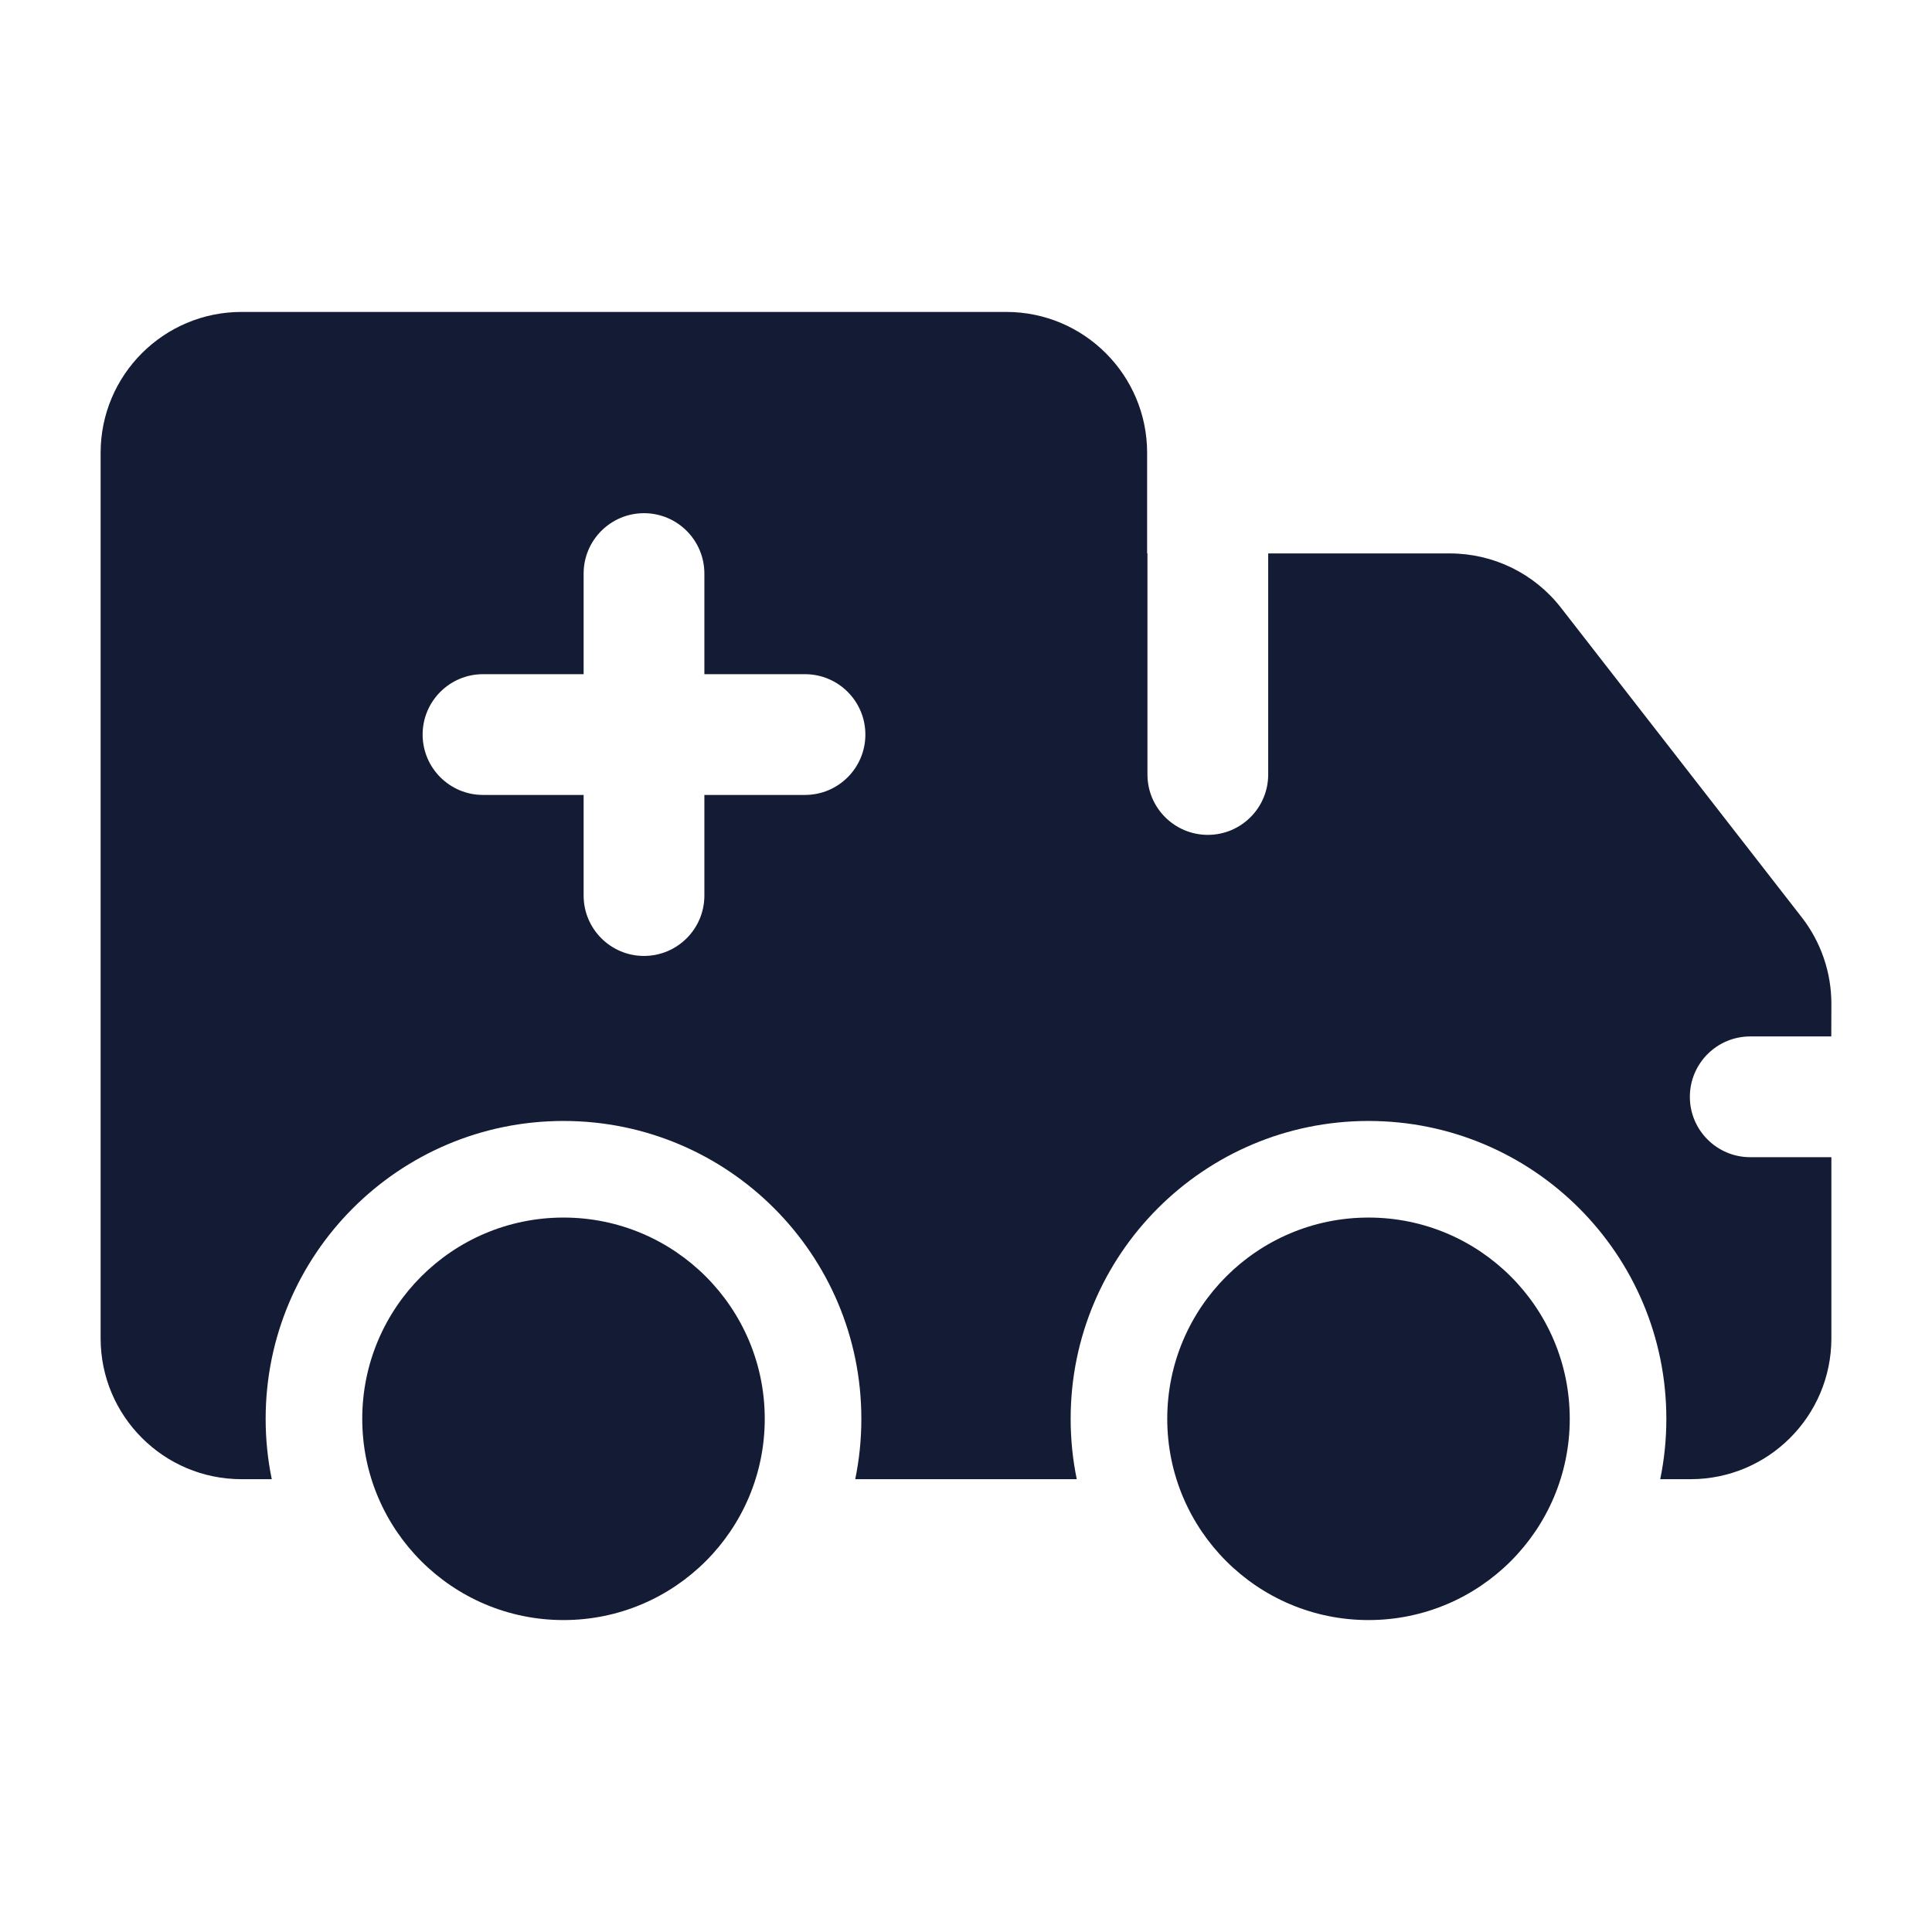 <svg width="24" height="24" viewBox="0 0 24 24" fill="none" xmlns="http://www.w3.org/2000/svg">
<circle cx="17" cy="17.625" r="2.5" fill="#141B34"/>
<circle cx="7" cy="17.625" r="2.5" fill="#141B34"/>
<path fill-rule="evenodd" clip-rule="evenodd" d="M14.25 5.625V6.875H14.254V9.621C14.254 10.035 14.59 10.371 15.004 10.371C15.418 10.371 15.754 10.035 15.754 9.621V6.875H18.011C18.551 6.875 19.061 7.124 19.392 7.551L22.381 11.394C22.62 11.701 22.75 12.079 22.75 12.468L22.749 12.875H21.742C21.328 12.875 20.992 13.211 20.992 13.625C20.992 14.039 21.328 14.375 21.742 14.375L22.75 14.375V16.625C22.75 17.591 21.966 18.375 21 18.375H20.624C20.674 18.133 20.7 17.882 20.7 17.625C20.7 15.582 19.044 13.925 17 13.925C14.957 13.925 13.3 15.582 13.3 17.625C13.3 17.882 13.326 18.133 13.376 18.375H10.624C10.674 18.133 10.7 17.882 10.7 17.625C10.7 15.582 9.043 13.925 7 13.925C4.957 13.925 3.3 15.582 3.3 17.625C3.3 17.882 3.326 18.133 3.376 18.375H3C2.034 18.375 1.25 17.591 1.25 16.625L1.25 5.625C1.25 4.659 2.034 3.875 3 3.875H12.5C13.466 3.875 14.25 4.659 14.25 5.625ZM8.75 7.125C8.75 6.711 8.414 6.375 8 6.375C7.586 6.375 7.25 6.711 7.25 7.125V8.375H6C5.586 8.375 5.25 8.711 5.25 9.125C5.25 9.539 5.586 9.875 6 9.875H7.25V11.125C7.25 11.539 7.586 11.875 8 11.875C8.414 11.875 8.75 11.539 8.75 11.125V9.875H10C10.414 9.875 10.75 9.539 10.75 9.125C10.75 8.711 10.414 8.375 10 8.375H8.75V7.125Z" fill="#141B34"/>
</svg>
